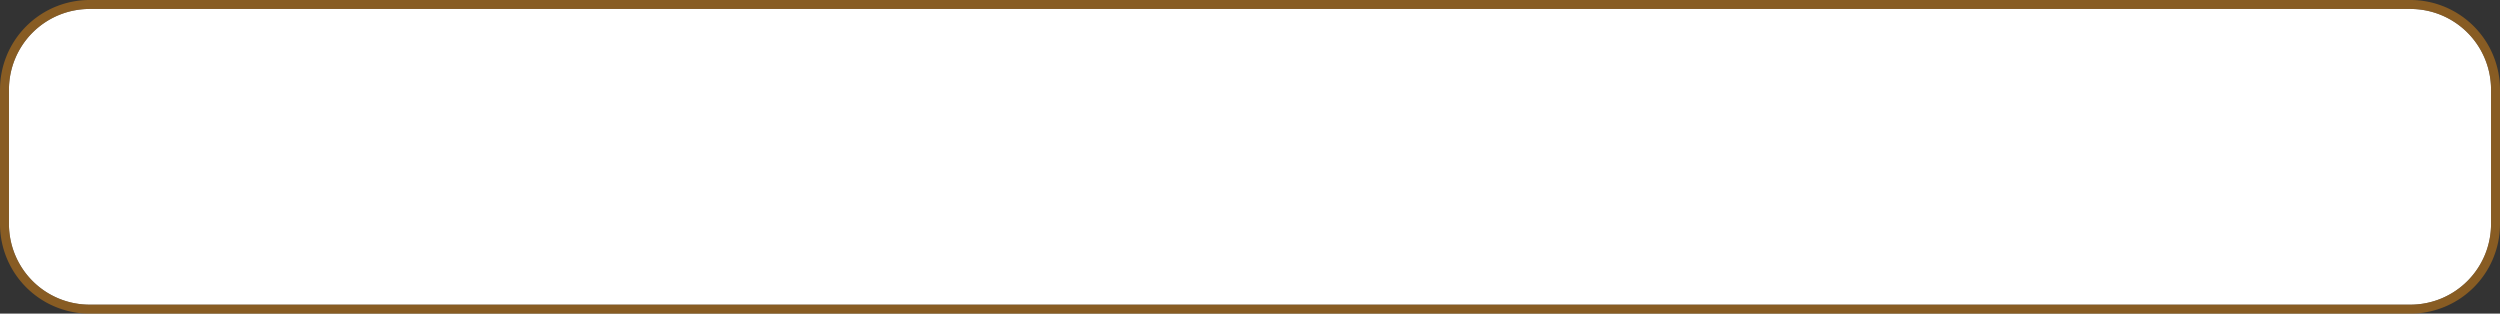 ﻿<?xml version="1.0" encoding="utf-8"?>
<svg version="1.1" xmlns:xlink="http://www.w3.org/1999/xlink" width="279px" height="35px" xmlns="http://www.w3.org/2000/svg">
  <rect width="100%" height="100%" fill="#333333" stroke="none"/>
  <g transform="matrix(1 0 0 1 -28 -202 )">
    <path d="M 29 212  A 9 9 0 0 1 38 203 L 297 203  A 9 9 0 0 1 306 212 L 306 227  A 9 9 0 0 1 297 236 L 38 236  A 9 9 0 0 1 29 227 L 29 212  Z " fill-rule="nonzero" fill="#ffffff" stroke="none" />
    <path d="M 28.5 212  A 9.5 9.5 0 0 1 38 202.5 L 297 202.5  A 9.5 9.5 0 0 1 306.5 212 L 306.5 227  A 9.5 9.5 0 0 1 297 236.5 L 38 236.5  A 9.5 9.5 0 0 1 28.5 227 L 28.5 212  Z " stroke-width="1" stroke="#b8741a" fill="none" stroke-opacity="0.635" />
  </g>
</svg>